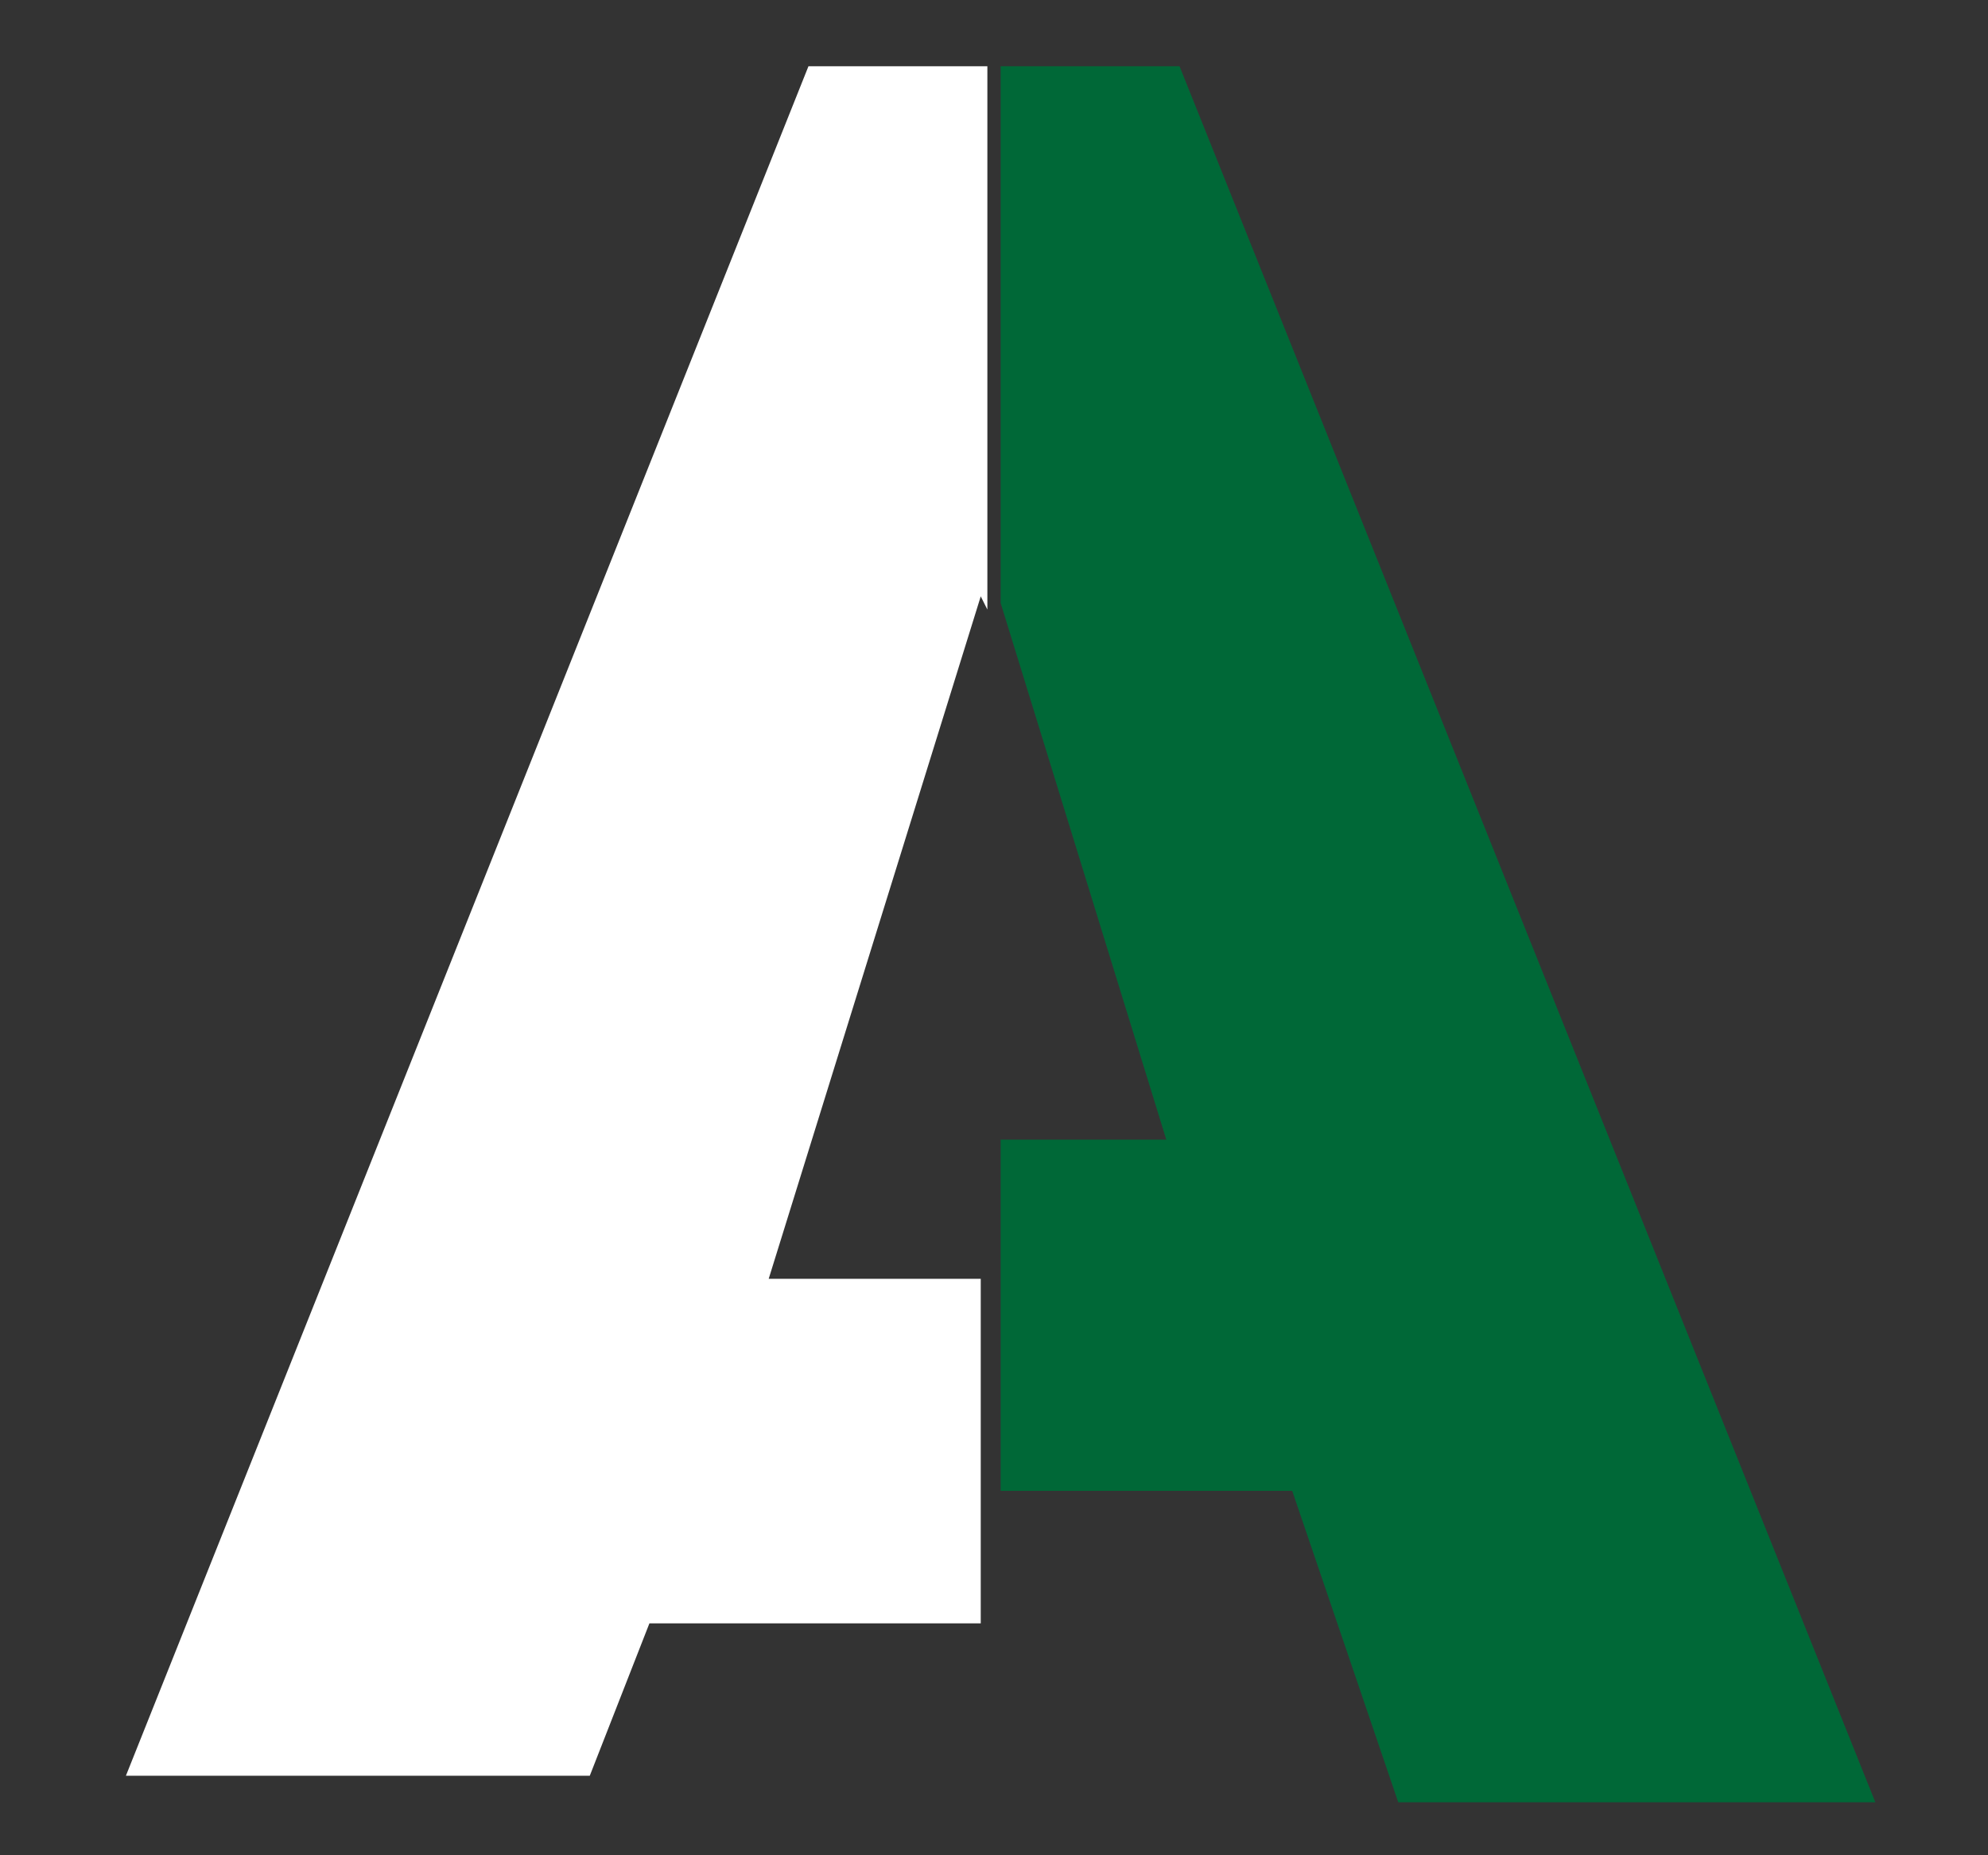 <?xml version="1.0" encoding="utf-8"?>
<!-- Generator: Adobe Illustrator 21.1.0, SVG Export Plug-In . SVG Version: 6.00 Build 0)  -->
<svg version="1.1" id="Layer_1" xmlns="http://www.w3.org/2000/svg" xmlns:xlink="http://www.w3.org/1999/xlink" x="0px" y="0px"
	 viewBox="0 0 30 28" style="enable-background:new 0 0 30 28;" xml:space="preserve">
<rect x="0" y="0" width="30" height="28" fill="#333333" stroke="none"/>
<style type="text/css">
	.st0{fill:#FFFFFF;}
	.st1{fill:#006837;}
</style>
<polygon class="st0" points="11.6,19.3 14.8,9 14.9,9.2 14.9,1 12.2,1 1.9,26.8 8.9,26.8 9.8,24.5 14.8,24.5 14.8,19.3 "/>
<polygon class="st1" points="17.6,17.2 15.1,9.1 15.1,9.3 15.1,1 17.8,1 28.3,27.2 21.1,27.2 19.5,22.5 15.1,22.5 15.1,17.2 "/>
</svg>
